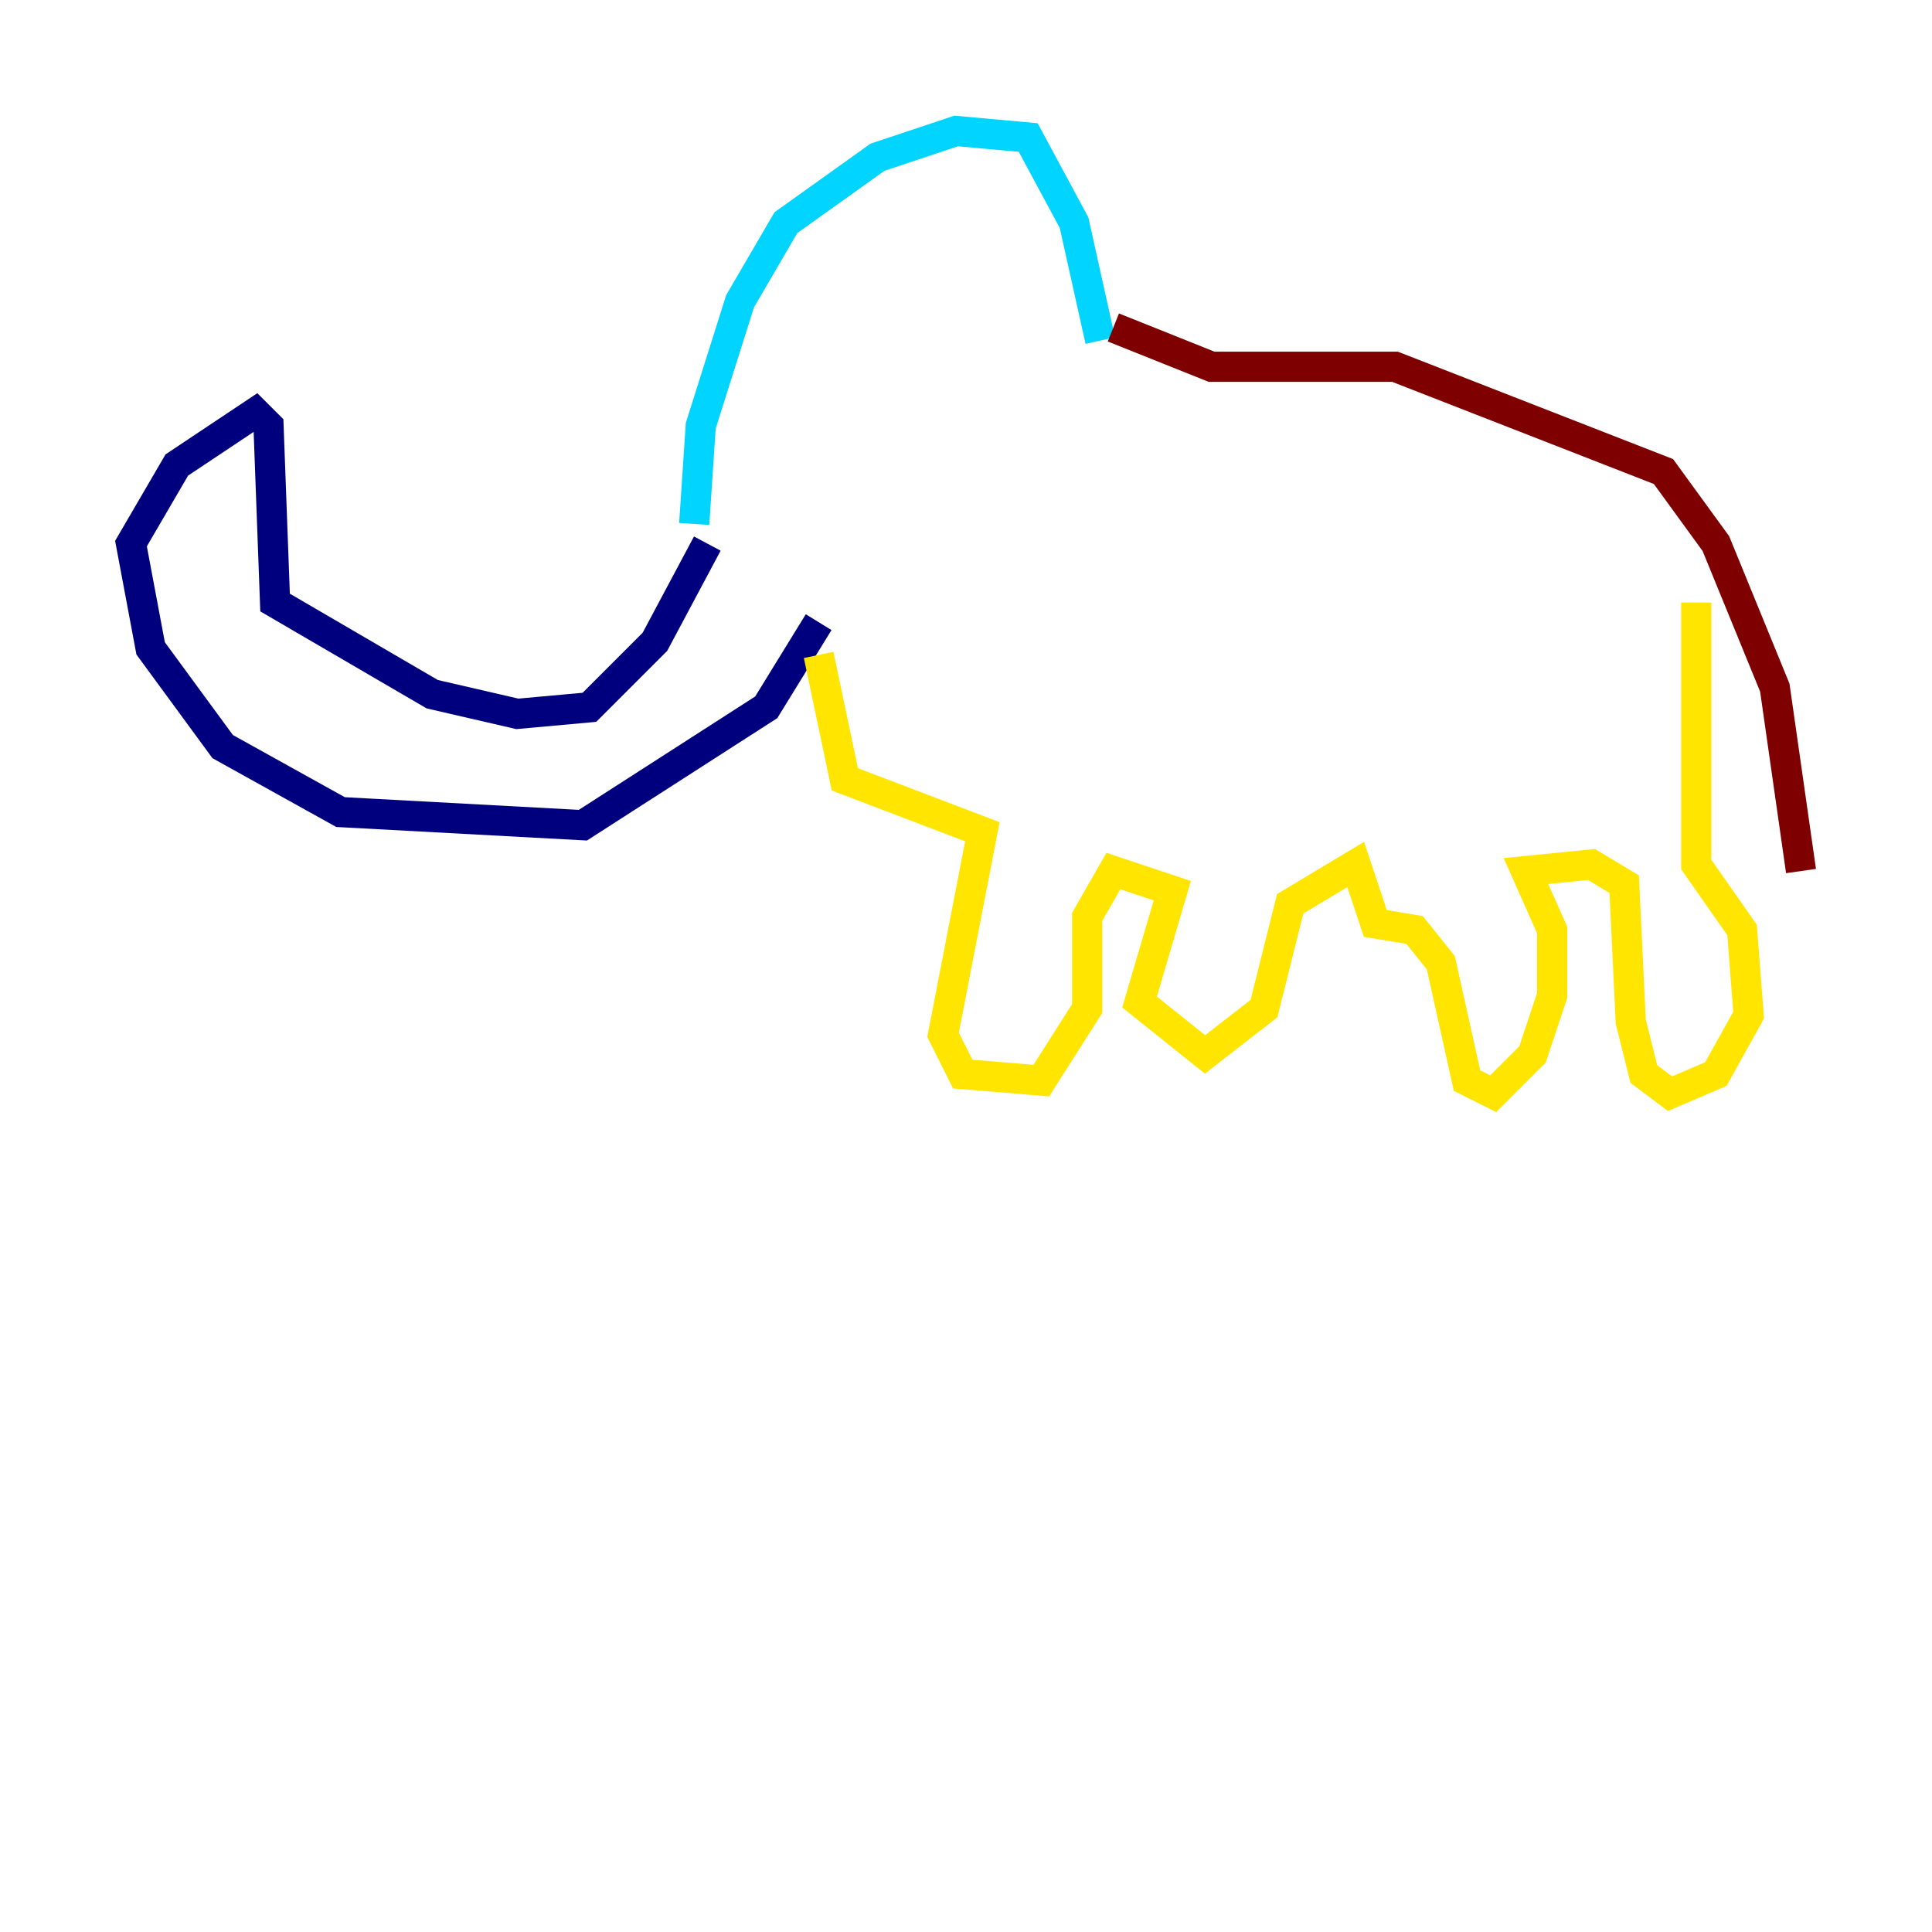 <?xml version="1.0" encoding="utf-8" ?>
<svg baseProfile="tiny" height="128" version="1.2" viewBox="0,0,128,128" width="128" xmlns="http://www.w3.org/2000/svg" xmlns:ev="http://www.w3.org/2001/xml-events" xmlns:xlink="http://www.w3.org/1999/xlink"><defs /><polyline fill="none" points="46.861,36.014 43.39,42.522 39.051,46.861 34.278,47.295 28.637,45.993 18.224,39.919 17.79,28.203 16.922,27.336 11.715,30.807 8.678,36.014 9.98,42.956 14.752,49.464 22.563,53.803 38.617,54.671 50.766,46.861 54.237,41.22" stroke="#00007f" stroke-width="2" /><polyline fill="none" points="45.993,34.712 46.427,28.203 49.031,19.959 52.068,14.752 58.142,10.414 63.349,8.678 68.122,9.112 71.159,14.752 72.895,22.563" stroke="#00d4ff" stroke-width="2" /><polyline fill="none" points="54.237,43.39 55.973,51.634 65.085,55.105 62.481,68.556 63.783,71.159 68.99,71.593 72.027,66.82 72.027,60.746 73.763,57.709 77.668,59.01 75.498,66.386 79.837,69.858 83.742,66.82 85.478,59.878 89.817,57.275 91.119,61.18 93.722,61.614 95.458,63.783 97.193,71.593 98.929,72.461 101.532,69.858 102.834,65.953 102.834,61.614 101.098,57.709 105.437,57.275 107.607,58.576 108.041,67.688 108.909,71.159 110.644,72.461 113.681,71.159 115.851,67.254 115.417,61.614 112.38,57.275 112.38,39.919" stroke="#ffe500" stroke-width="2" /><polyline fill="none" points="73.763,21.695 80.271,24.298 92.42,24.298 110.21,31.241 113.681,36.014 117.586,45.559 119.322,57.709" stroke="#7f0000" stroke-width="2" /></svg>